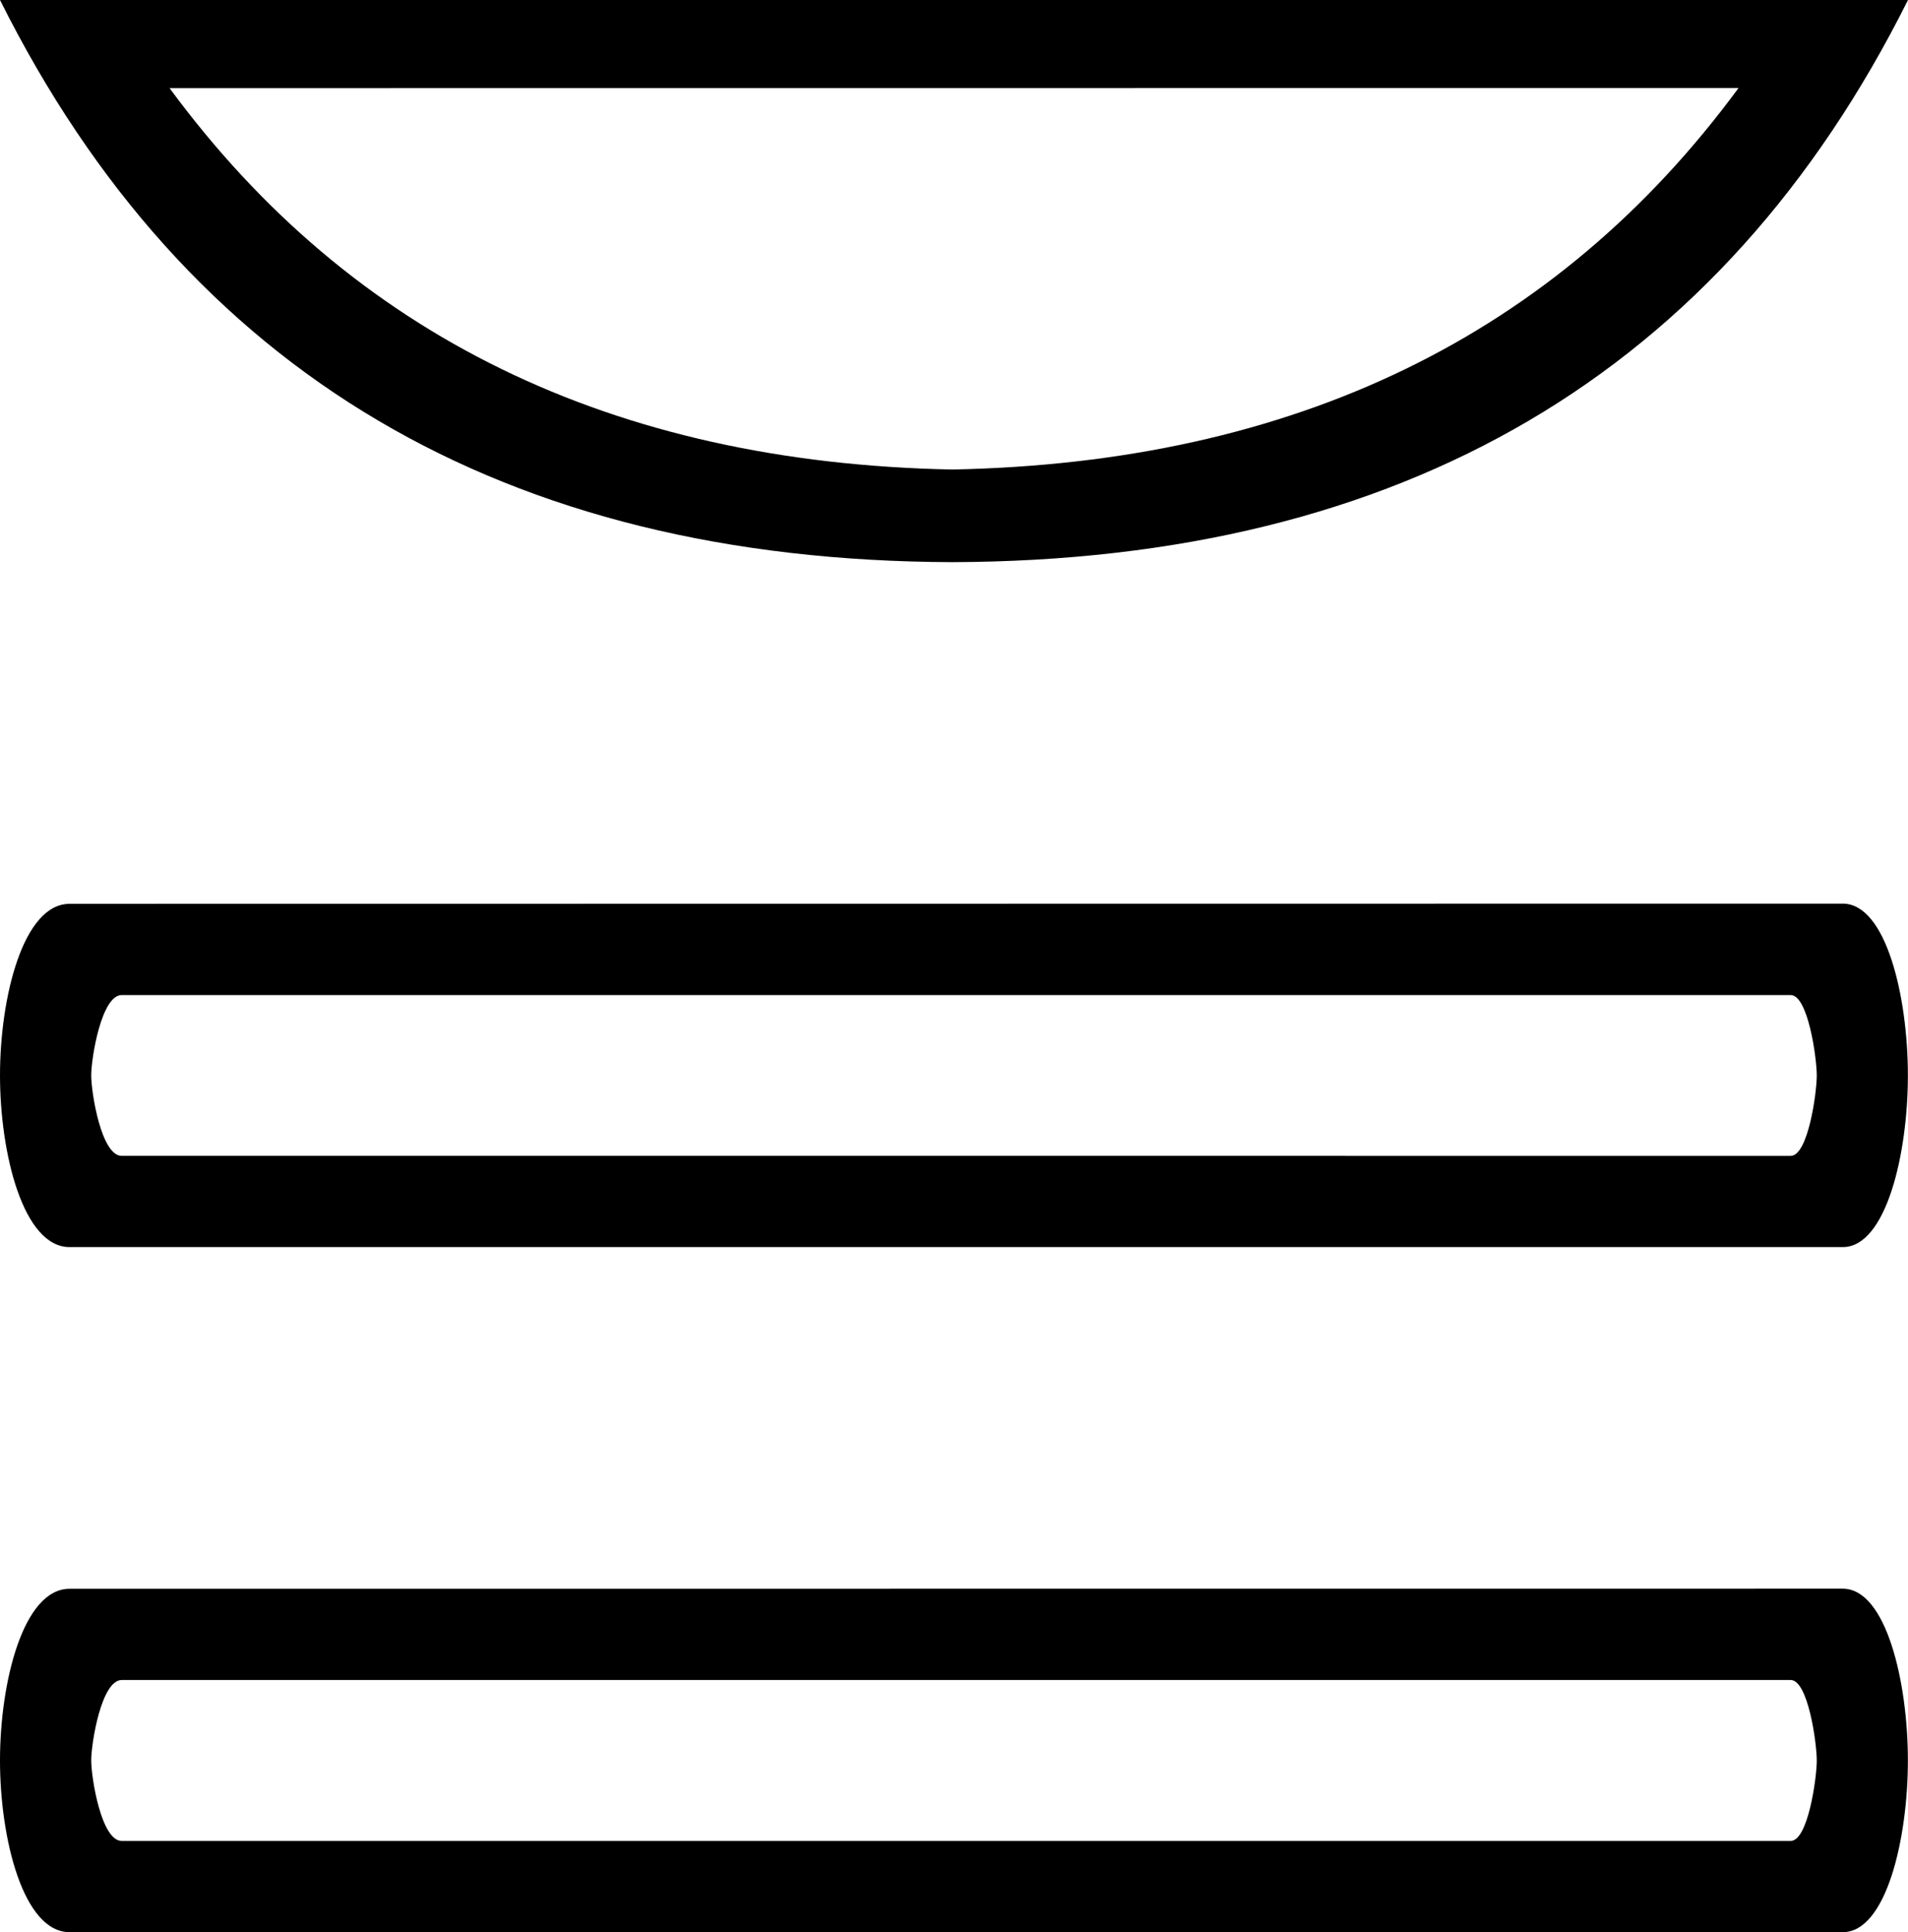 <svg xmlns="http://www.w3.org/2000/svg" width="17.778" height="18"><path d="M16.199.82q-2.546 3.46-7.326 3.554Q4.125 4.281 1.58.821zM0 0q2.608 5.216 8.873 5.237Q15.17 5.216 17.778 0zM16.685 9.27c.162 0 .243.587.243.749 0 .162-.081.749-.243.749H1.134c-.19 0-.284-.587-.284-.75 0-.161.095-.748.284-.748zM.648 8.42C.216 8.42 0 9.29 0 10.018s.216 1.6.648 1.6H17.17c.405 0 .607-.871.607-1.6 0-.73-.202-1.6-.607-1.6zM16.685 15.651c.162 0 .243.587.243.75 0 .161-.081.749-.243.749H1.134c-.19 0-.284-.588-.284-.75 0-.162.095-.749.284-.749zm-16.037-.85c-.432 0-.648.87-.648 1.6C0 17.128.216 18 .648 18H17.17c.405 0 .607-.87.607-1.6 0-.729-.202-1.6-.607-1.6z"/></svg>